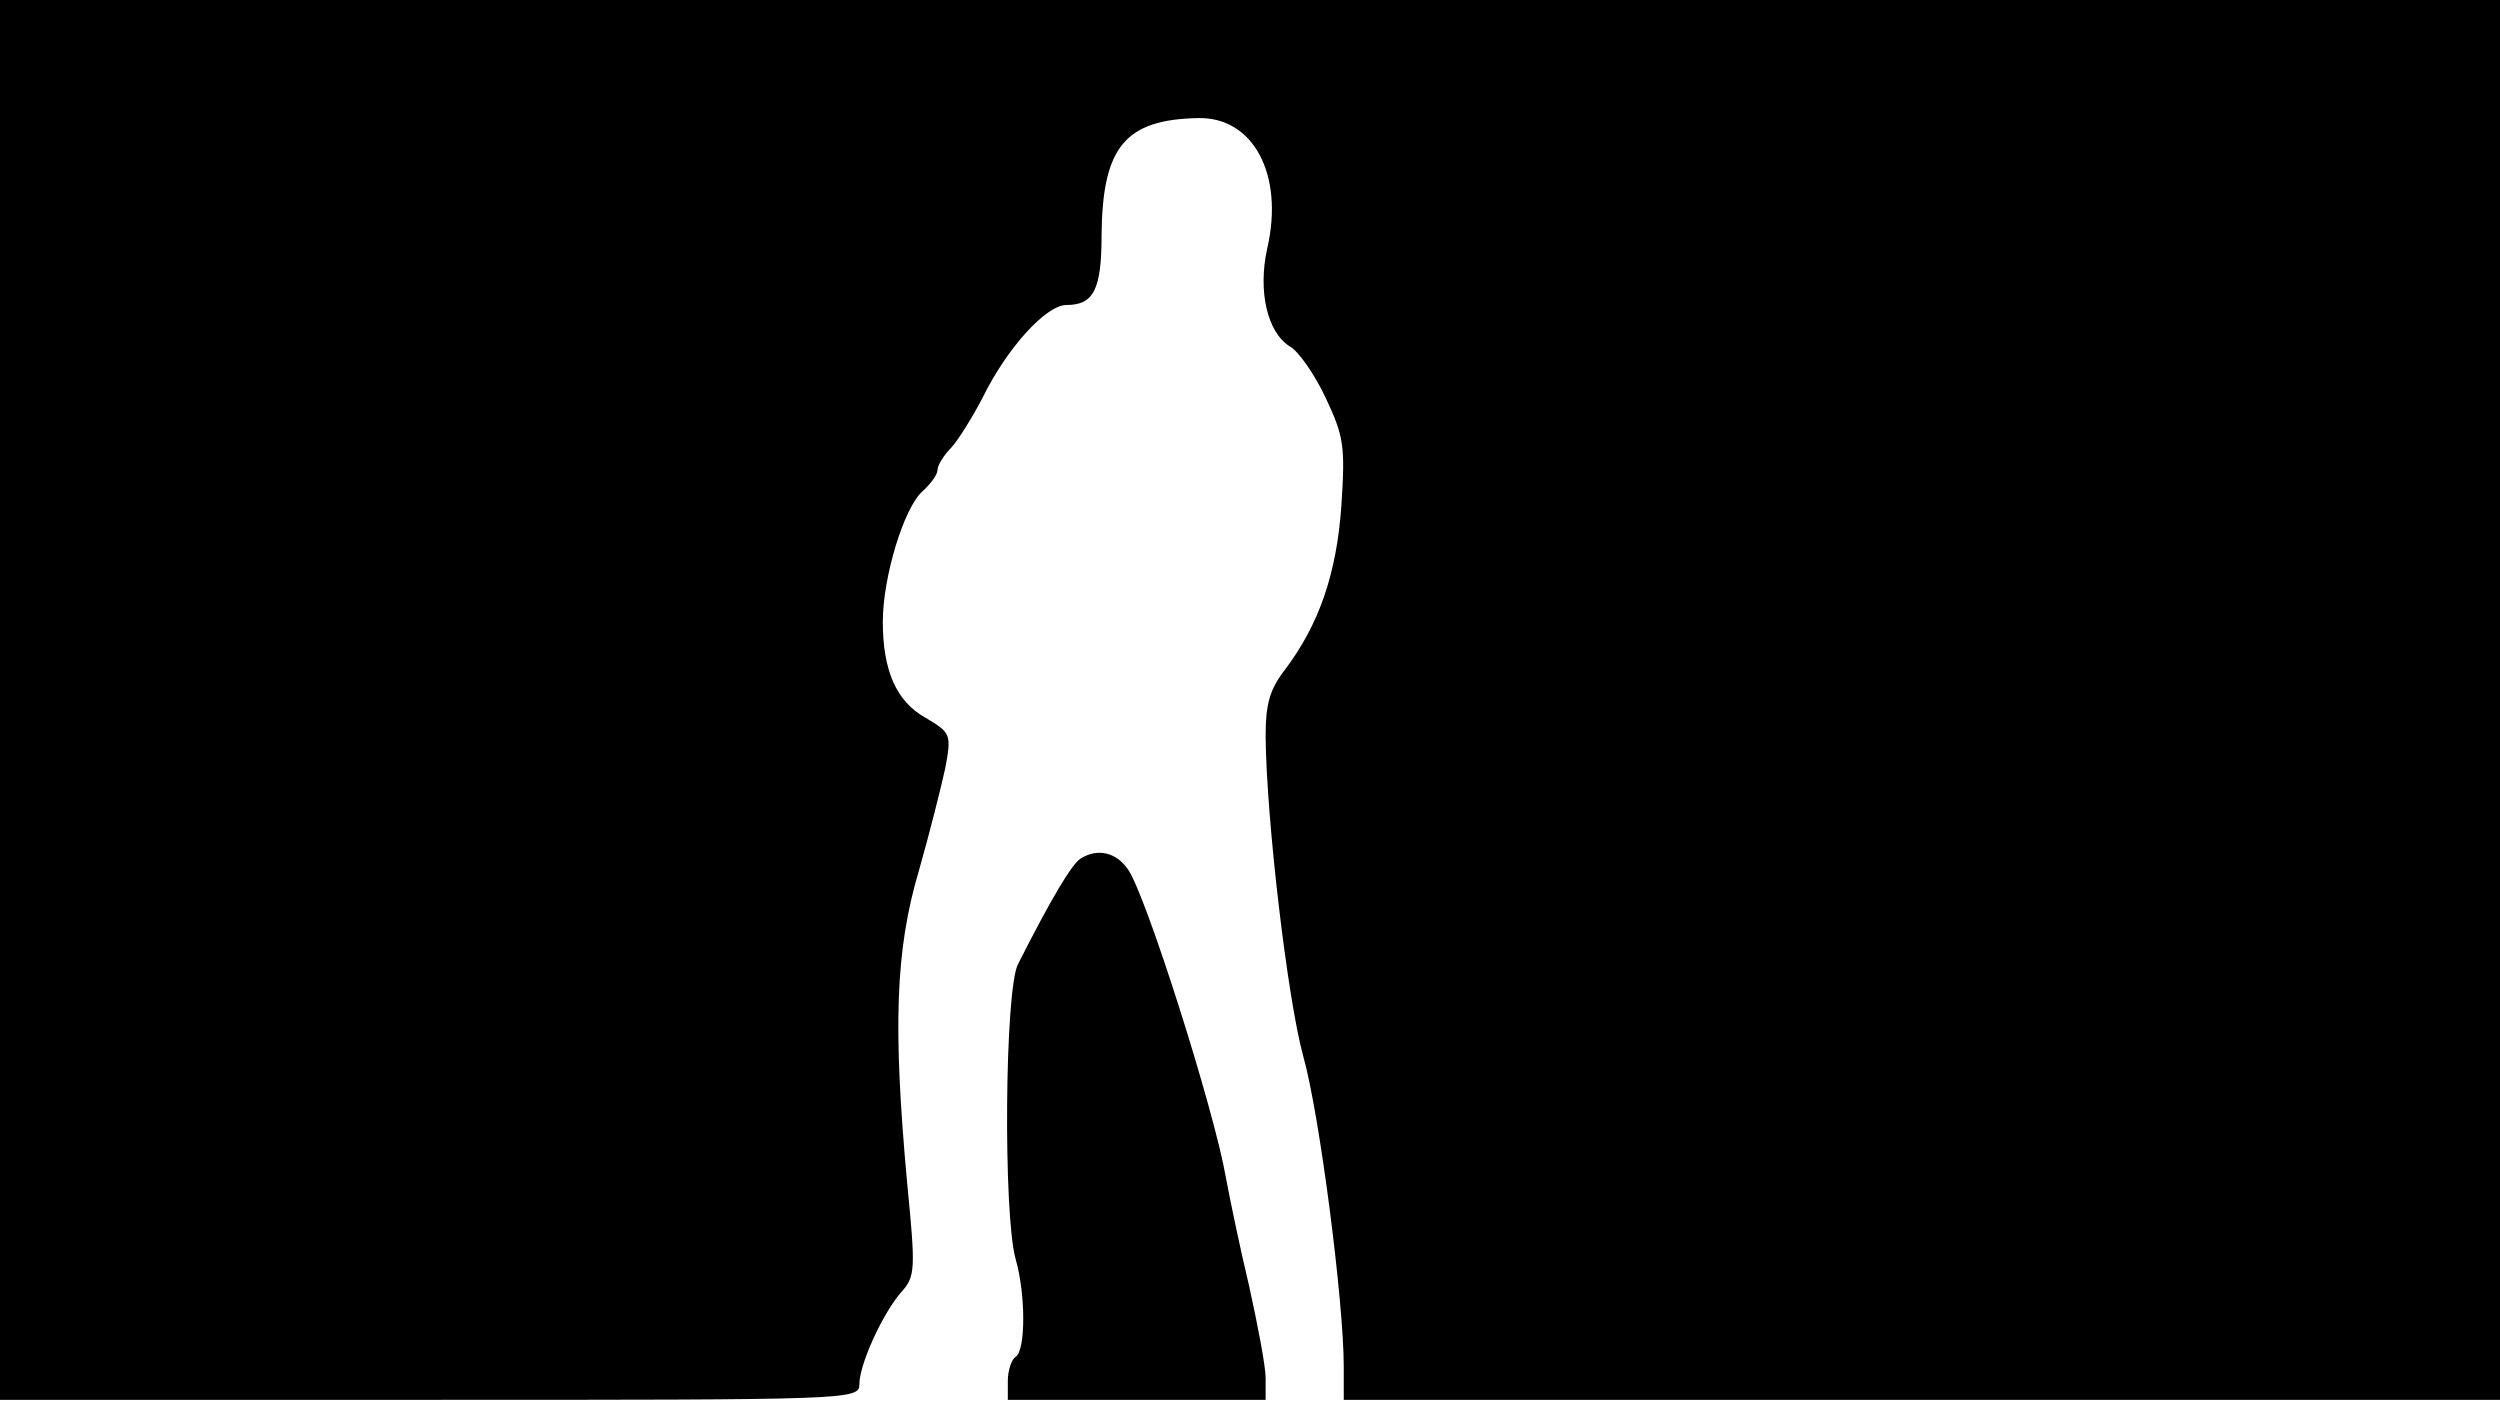 <svg version="1.0" xmlns="http://www.w3.org/2000/svg"
 width="668px" style="transform:scale(1,1.001);" height="375.75px" viewBox="0 0 320 180"
 preserveAspectRatio="xMidYMid meet">
<g transform="translate(0,180) scale(0.1,-0.1)"
fill="#000000" stroke="none">
<path d="M0 905 l0 -895 550 0 c540 0 550 0 550 20 0 25 29 89 53 117 19 21 19 29 8
142 -18 197 -15 296 15 397 14 49 29 109 34 132 8 43 7 45 -25 64 -38 21 -55
61 -55 123 0 57 27 146 51 167 10 9 19 21 19 27 0 6 8 19 18 29 9 10 27 39 40
64 31 63 81 118 107 118 35 0 45 20 45 89 1 113 30 148 123 150 71 2 111 -72
89 -167 -12 -54 0 -107 29 -125 11 -6 32 -36 46 -66 23 -49 25 -61 20 -137 -6
-88 -29 -153 -72 -210 -20 -26 -25 -44 -25 -86 1 -106 28 -335 48 -408 21 -74
52 -315 52 -397 l0 -43 740 0 740 0 0 895 0 895 -1600 0 -1600 0 0 -895z"/>
<path d="M1383 702 c-11 -7 -37 -50 -80 -135 -17 -33 -19 -320 -3 -377 13 -45 13 -117
0 -125 -5 -3 -10 -17 -10 -31 l0 -24 165 0 165 0 0 28 c0 15 -10 67 -21 117
-12 50 -25 113 -30 140 -15 86 -102 360 -125 393 -15 22 -39 28 -61 14z"/>
</g>
</svg>
